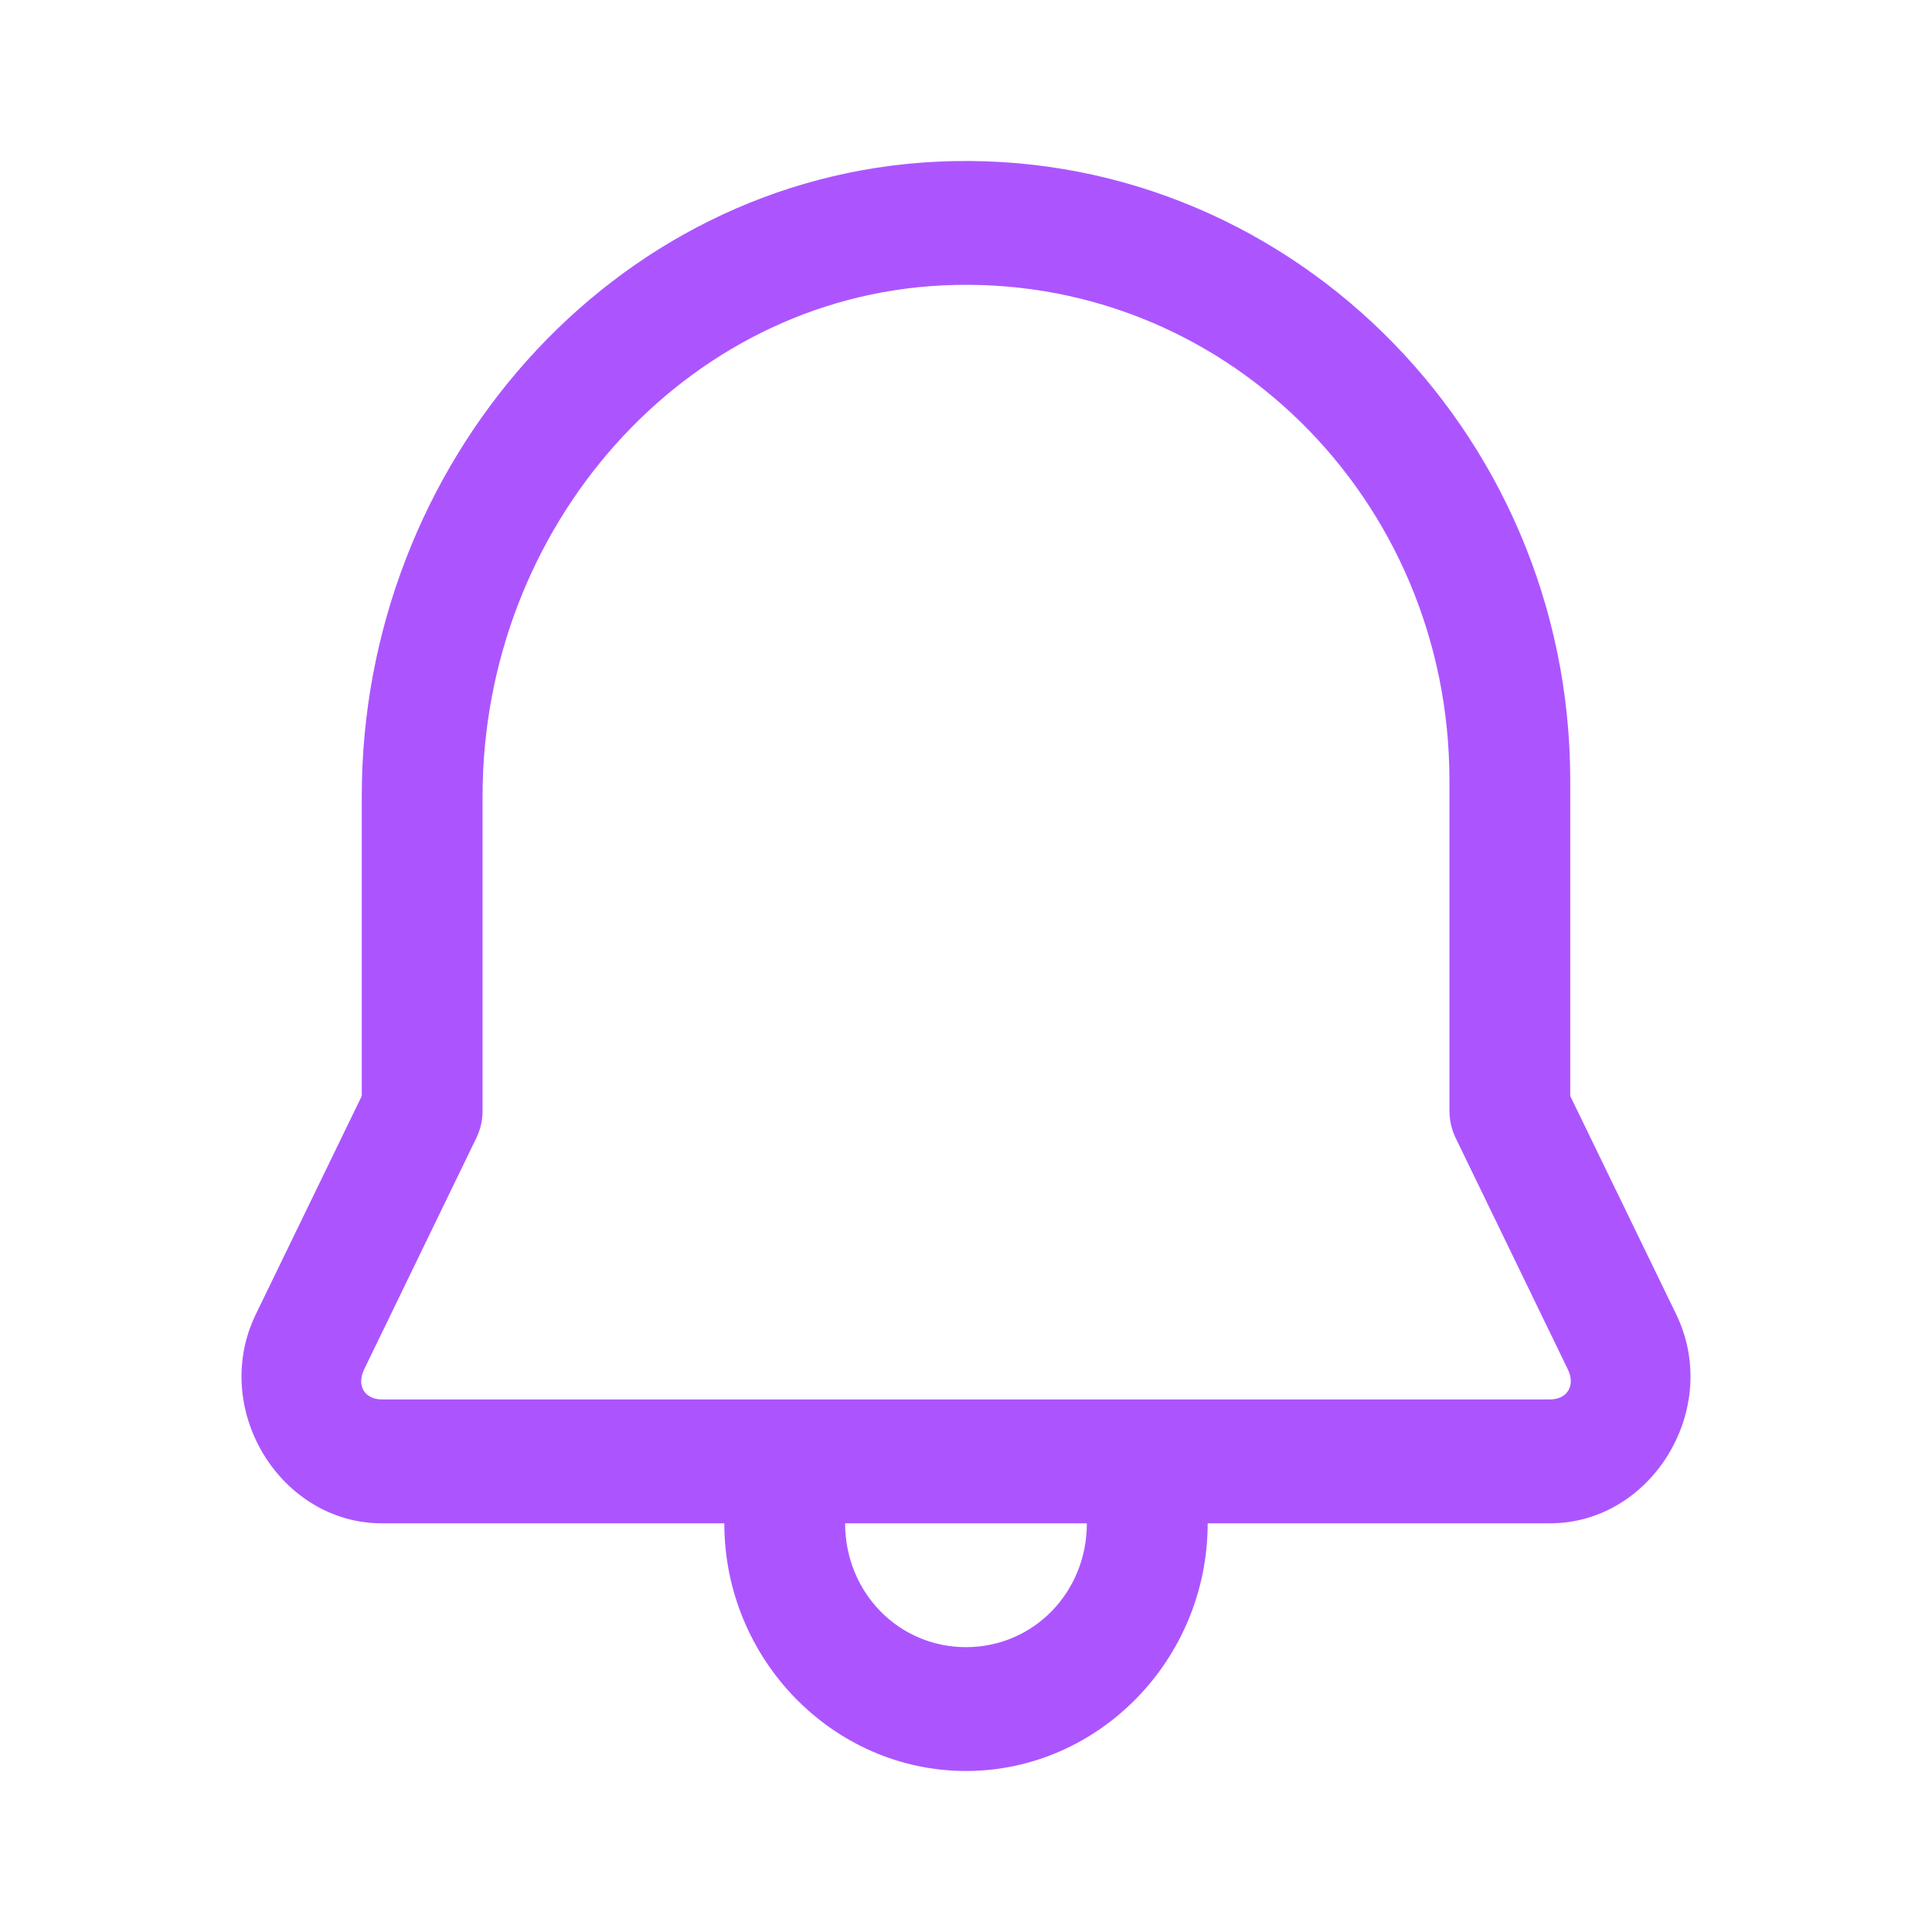 <?xml version="1.0" encoding="UTF-8"?>
<svg width="32px" height="32px" viewBox="0 0 32 32" version="1.1" xmlns="http://www.w3.org/2000/svg" xmlns:xlink="http://www.w3.org/1999/xlink">
    <title>2EA7C8C3-4F96-4E72-B27C-79E33EE2552E</title>
    <g id="Page-1" stroke="none" stroke-width="1" fill="none" fill-rule="evenodd">
        <g id="D_Categoria_Detalle" transform="translate(-1177, -23)" fill="#AC55FF">
            <g id="🙂-Icons/System/MessageCenter/WithoutNotification/Off" transform="translate(1177, 23)">
                <path d="M15.518,2.678 C10.124,2.939 5.992,7.687 5.992,13.183 L5.992,18.153 L4.223,21.798 C4.22,21.805 4.217,21.812 4.214,21.819 C3.503,23.369 4.654,25.231 6.327,25.231 L11.997,25.231 C11.997,27.484 13.801,29.333 16,29.333 C18.199,29.333 20.003,27.484 20.003,25.231 L25.672,25.231 C27.344,25.231 28.497,23.369 27.786,21.819 C27.783,21.812 27.78,21.805 27.777,21.798 L26.008,18.153 L26.008,12.923 C26.008,7.107 21.247,2.402 15.518,2.678 Z M15.612,4.727 C20.229,4.504 24.007,8.247 24.007,12.923 L24.007,18.393 C24.007,18.551 24.042,18.708 24.111,18.85 L25.974,22.693 C26.094,22.956 25.956,23.179 25.672,23.179 L6.327,23.179 C6.043,23.179 5.906,22.957 6.026,22.693 C6.026,22.693 6.026,22.692 6.026,22.692 L7.889,18.85 C7.958,18.708 7.994,18.551 7.993,18.393 L7.993,13.183 C7.993,8.738 11.316,4.934 15.612,4.727 Z M13.998,25.231 L18.002,25.231 C18.002,26.375 17.117,27.282 16,27.282 C14.883,27.282 13.998,26.375 13.998,25.231 Z" id="Shape"></path>
            </g>
        </g>
    </g>
</svg>